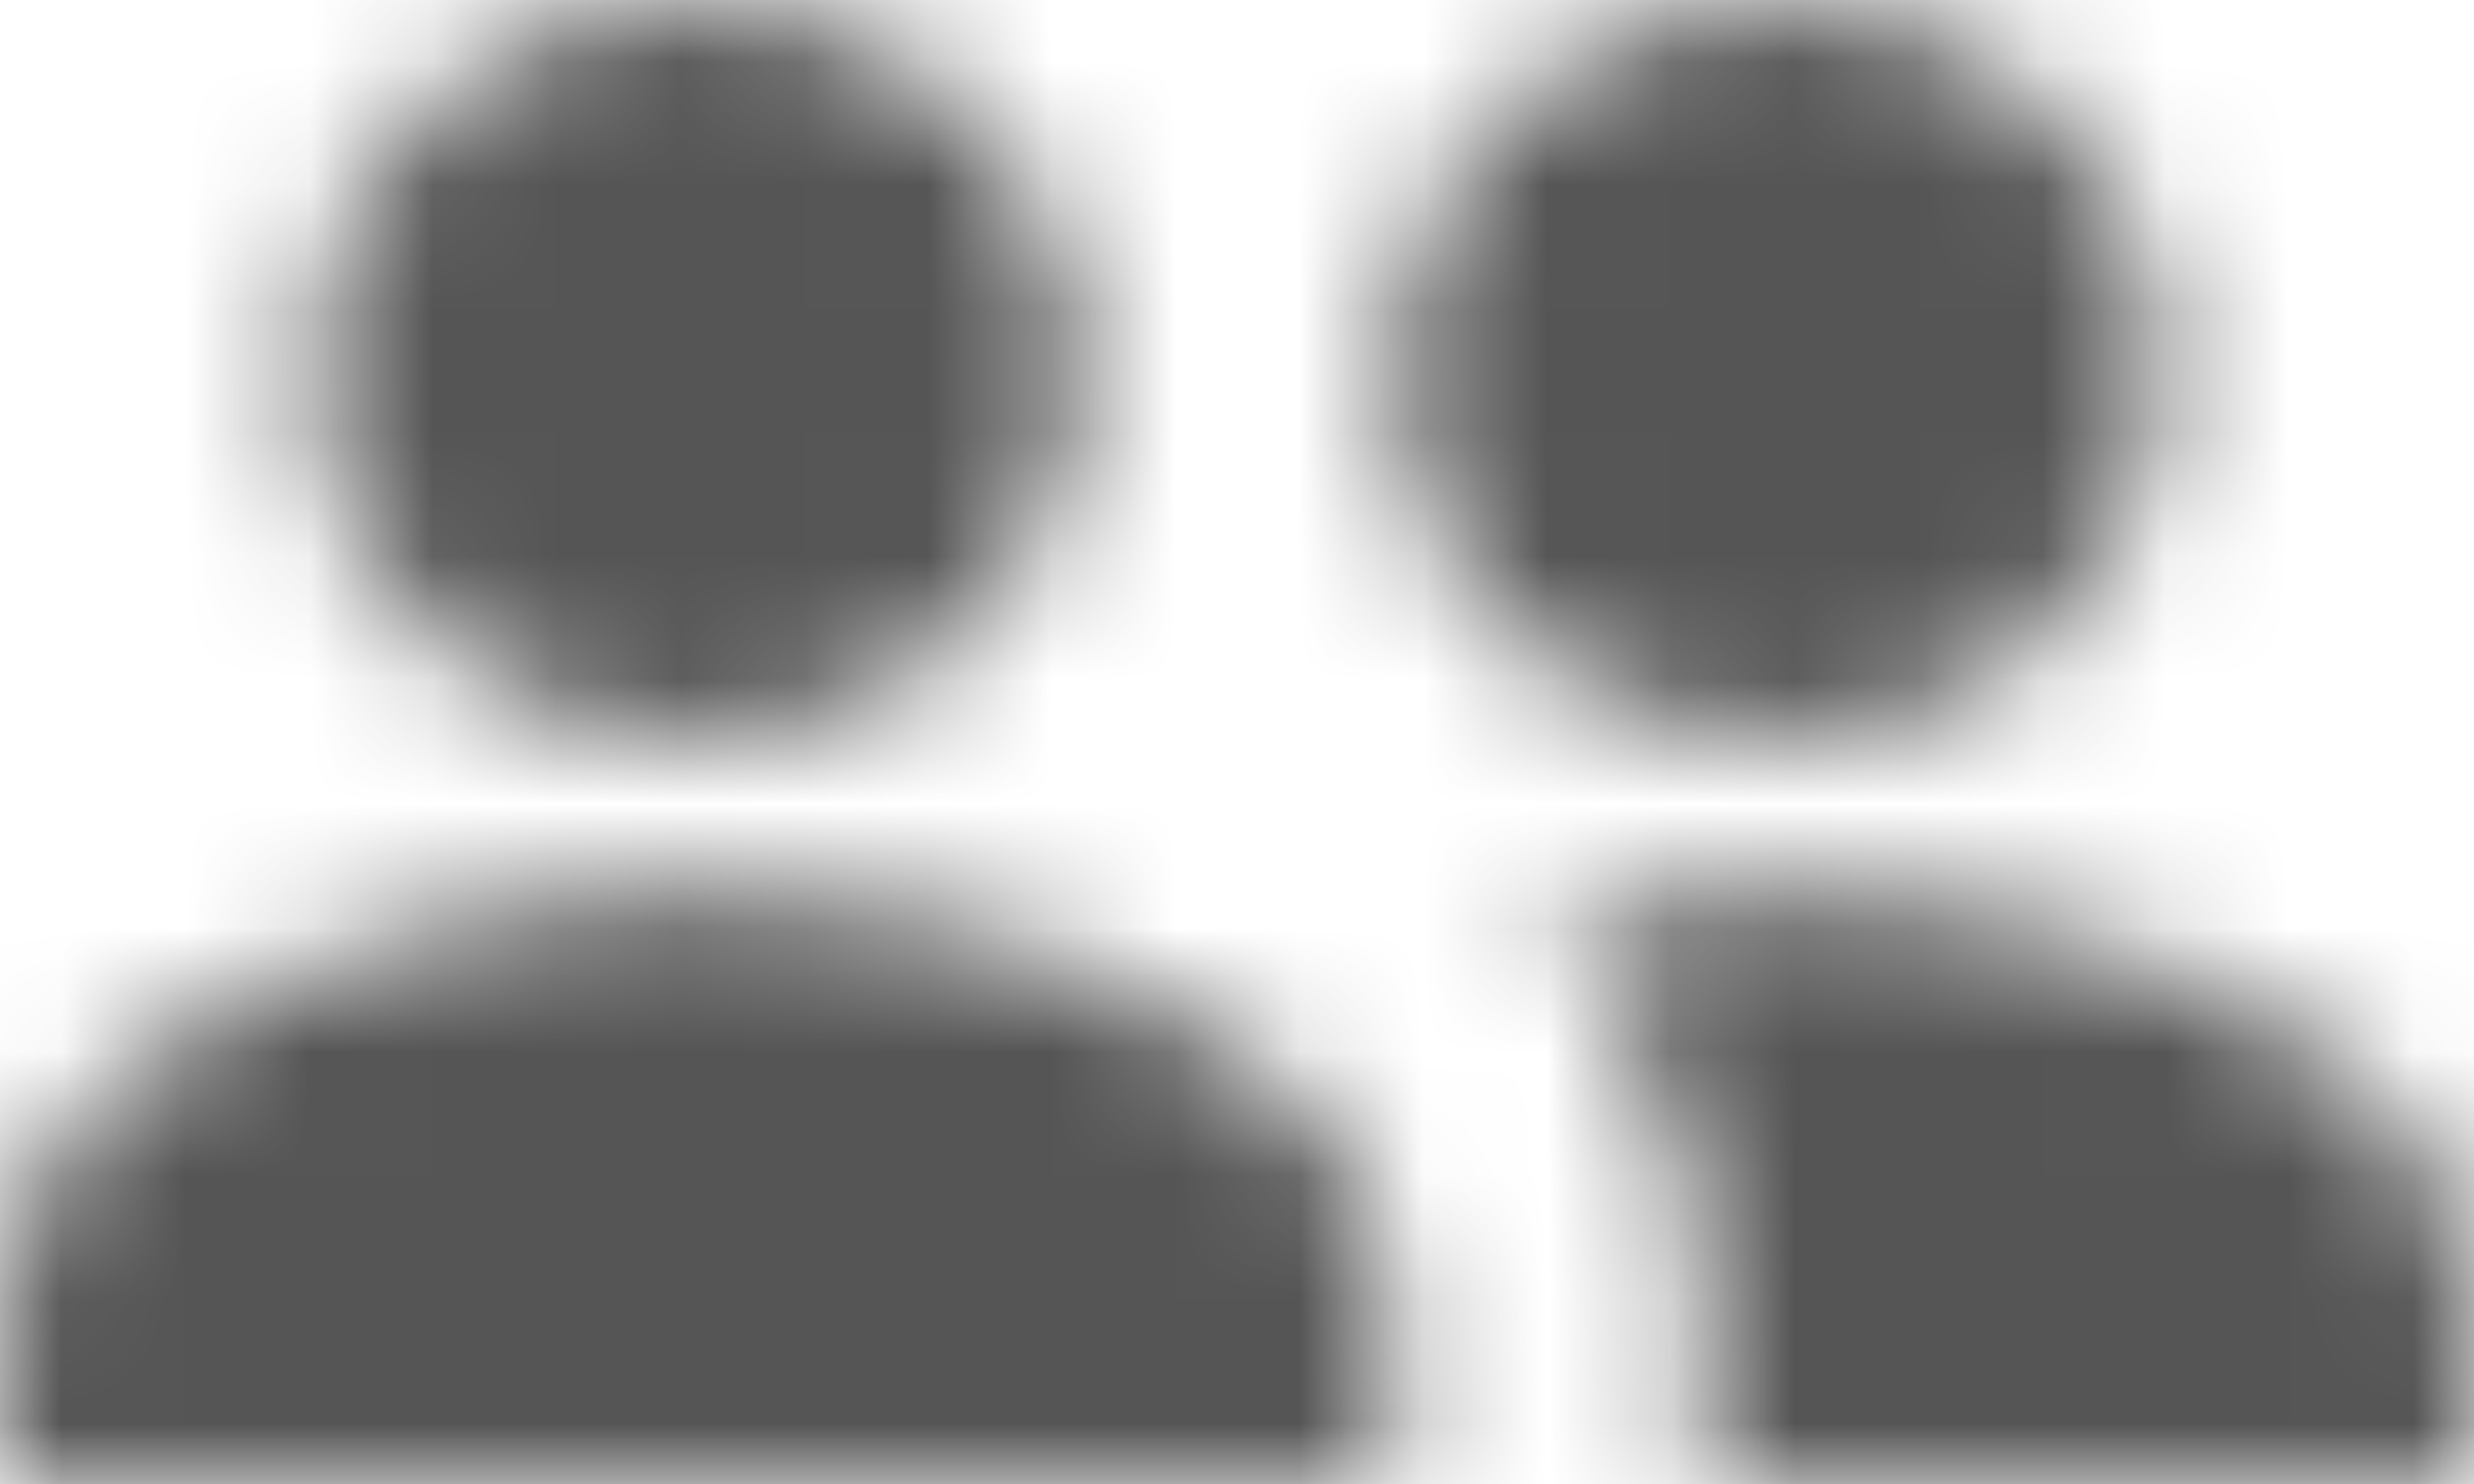 <?xml version="1.0" encoding="UTF-8"?>
<svg width="20px" height="12px" viewBox="0 0 20 12" version="1.1" xmlns="http://www.w3.org/2000/svg" xmlns:xlink="http://www.w3.org/1999/xlink">
    <!-- Generator: Sketch 56.2 (81672) - https://sketch.com -->
    <title>people-1-20px</title>
    <desc>Created with Sketch.</desc>
    <defs>
        <path d="M19.078,8.738 C19.669,9.188 20,9.878 20,10.603 L20,12 L13.75,12 L13.75,10.603 C13.75,9.403 13.281,8.291 12.476,7.427 C13.046,7.29 13.674,7.2 14.375,7.2 C16.606,7.2 18.174,8.05 19.078,8.738 Z M11.25,10.603 L11.25,12 L0,12 L0,10.603 C0,9.878 0.331,9.188 0.922,8.738 C1.826,8.05 3.394,7.2 5.625,7.2 C7.856,7.2 9.424,8.05 10.328,8.738 C10.919,9.188 11.25,9.878 11.25,10.603 Z M5.625,6 C3.899,6 2.5,4.657 2.5,3 C2.5,1.343 3.899,0 5.625,0 C7.351,0 8.75,1.343 8.75,3 C8.75,4.657 7.351,6 5.625,6 Z M14.375,6 C12.649,6 11.25,4.657 11.25,3 C11.25,1.343 12.649,0 14.375,0 C16.101,0 17.5,1.343 17.5,3 C17.5,4.657 16.101,6 14.375,6 Z" id="path-1"></path>
    </defs>
    <g id="Solo-Icons-Final" stroke="none" stroke-width="1" fill="none" fill-rule="evenodd">
        <g id="All-Nucleo-Icons" transform="translate(-463, -5146)">
            <g id="Solo/Nucleo/20px/people-1" transform="translate(463, 5146)">
                <g id="multiple">
                    <g>
                        <g id="Colour/Default-Colour">
                            <mask id="mask-2" fill="white">
                                <use xlink:href="#path-1"></use>
                            </mask>
                            <g id="Mask" fill-rule="nonzero"></g>
                            <g id="Colour/Vault-Text-Grey-(Default)" mask="url(#mask-2)" fill="#555555">
                                <g transform="translate(-22, -26)" id="Colour">
                                    <rect x="0" y="0" width="64" height="64"></rect>
                                </g>
                            </g>
                        </g>
                    </g>
                </g>
            </g>
        </g>
    </g>
</svg>